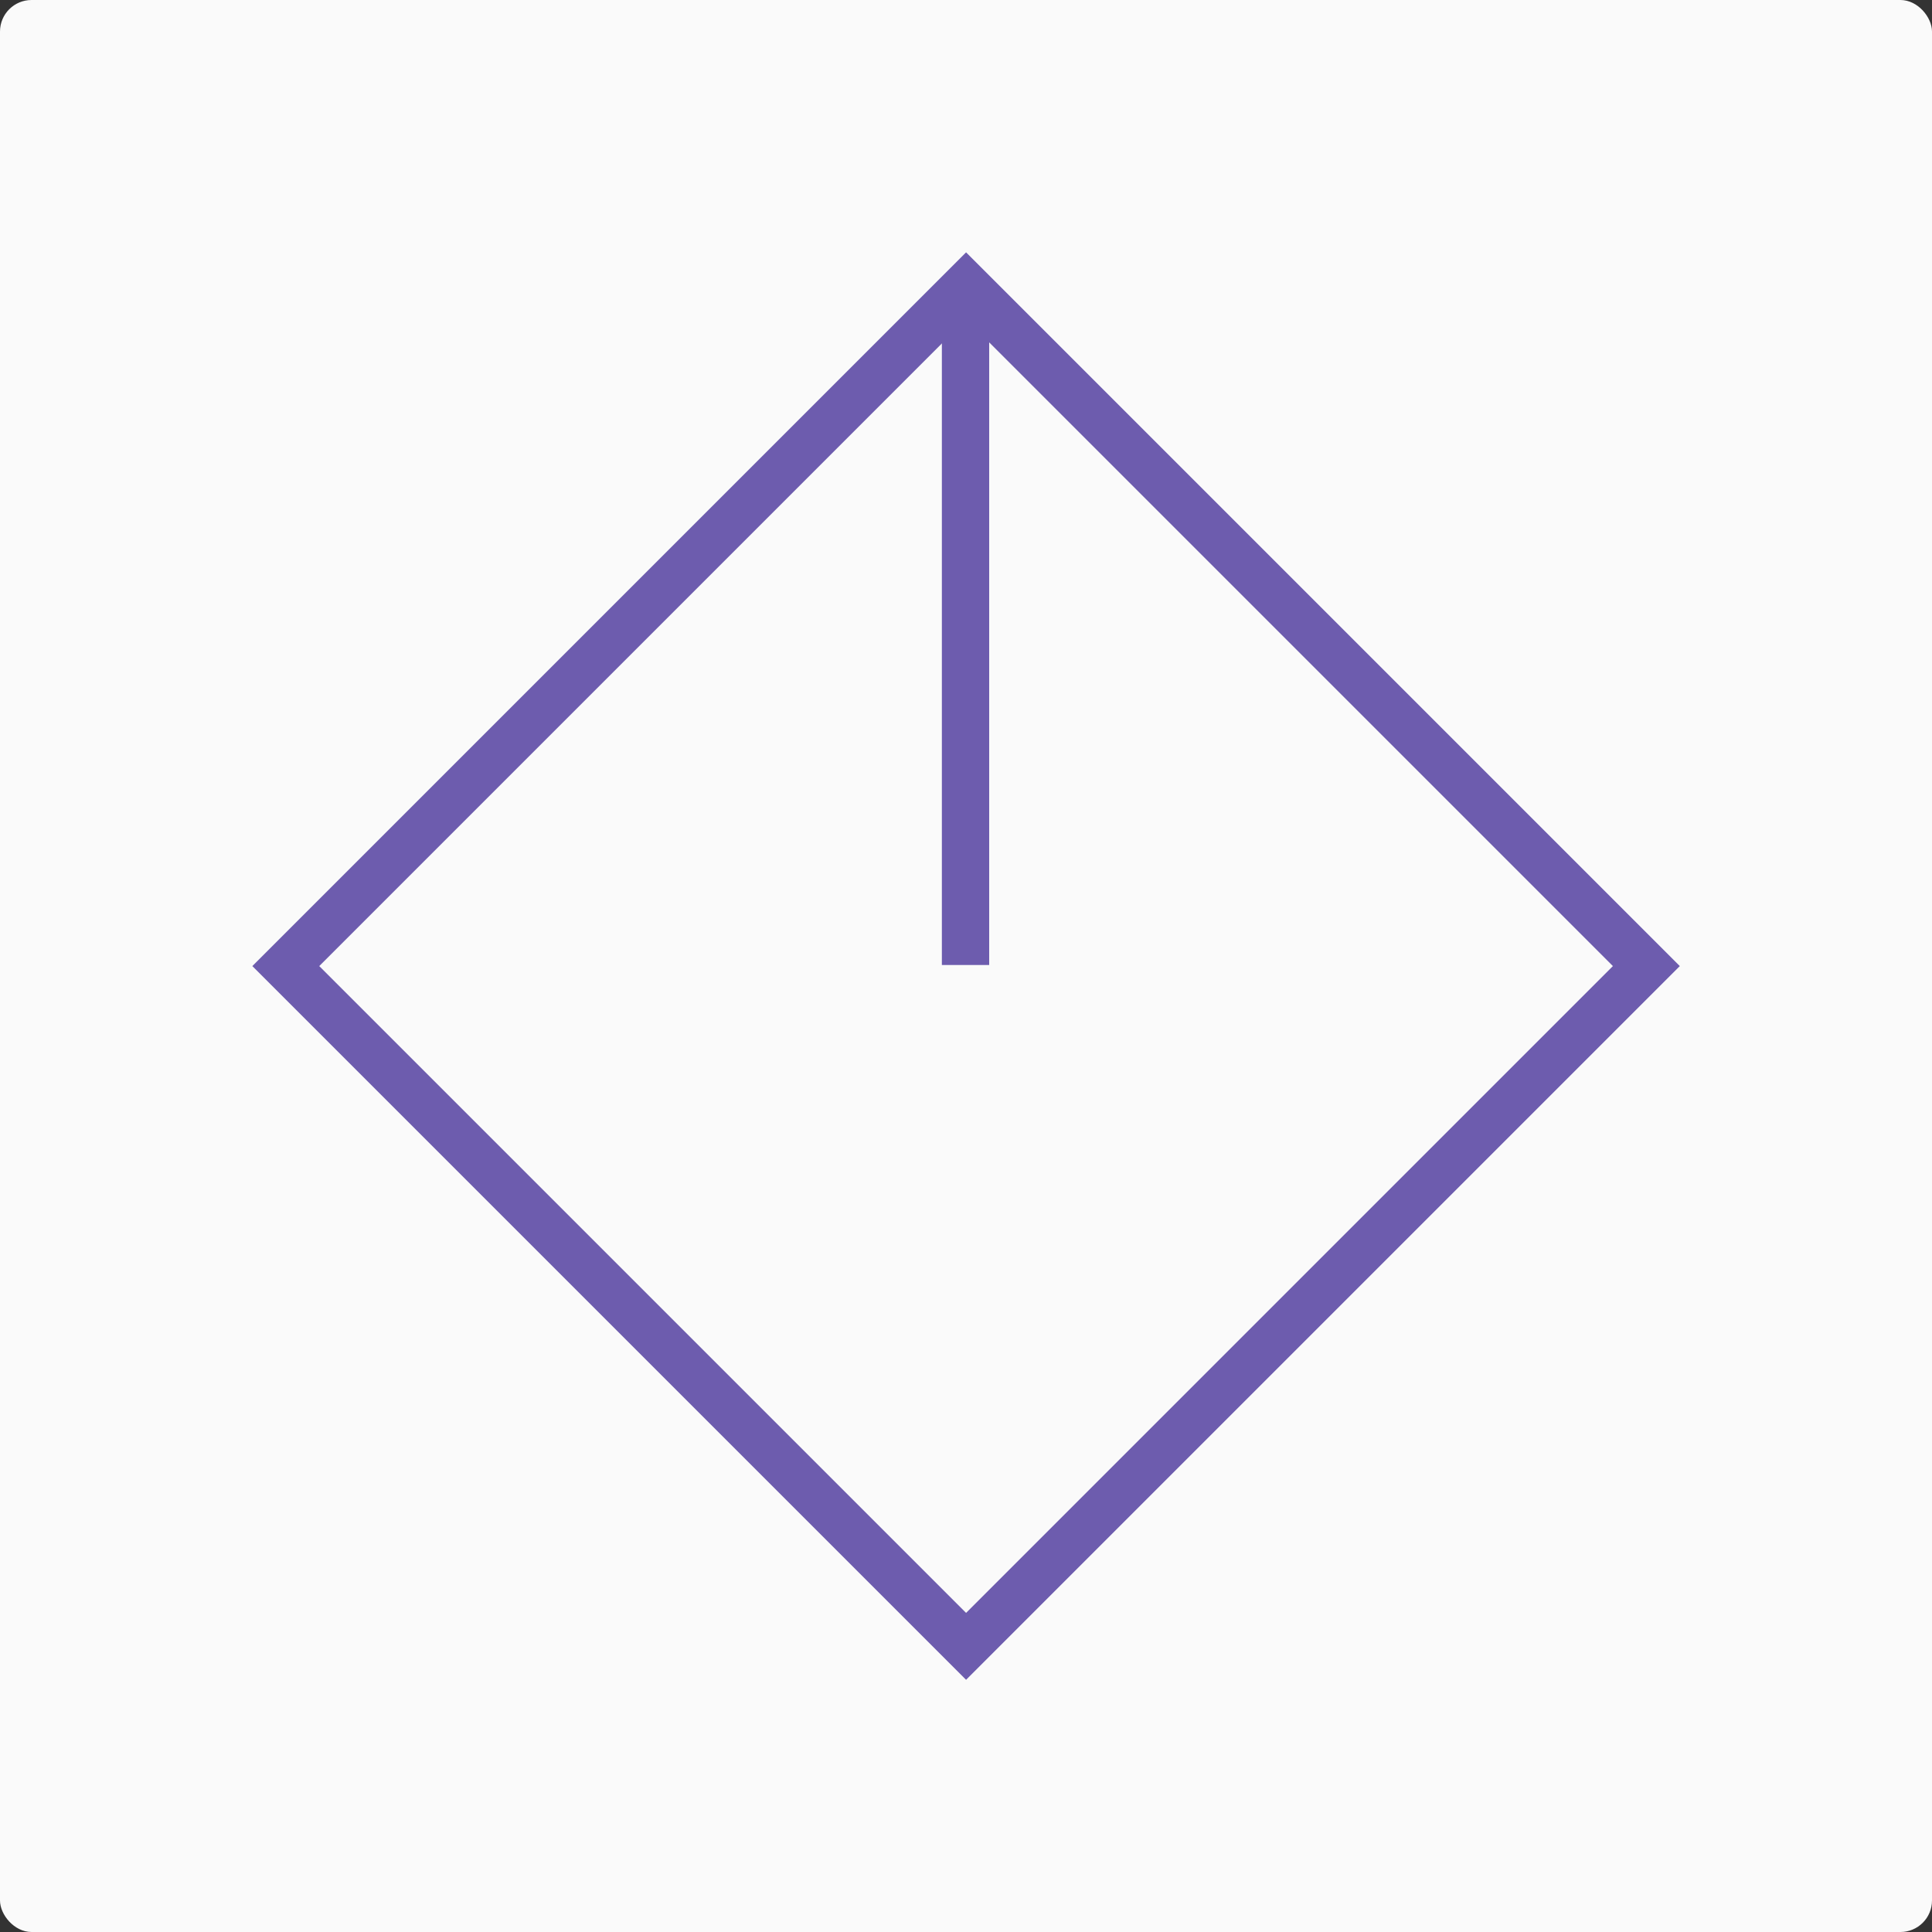 <svg width="490" height="490" viewBox="0 0 490 490" fill="none" xmlns="http://www.w3.org/2000/svg">
<rect x="0" y="0" width="490" height="490" fill="#333333" stroke="none"/>
<rect width="490" height="490" rx="8" fill="#FAFAFA"/>
<rect x="72.485" y="245.019" width="244" height="244" transform="rotate(-45 72.485 245.019)" stroke="#6D5CAE" stroke-width="12"/>
<line x1="244.88" y1="70.744" x2="244.88" y2="244.744" stroke="#6D5CAE" stroke-width="12"/>
</svg>
